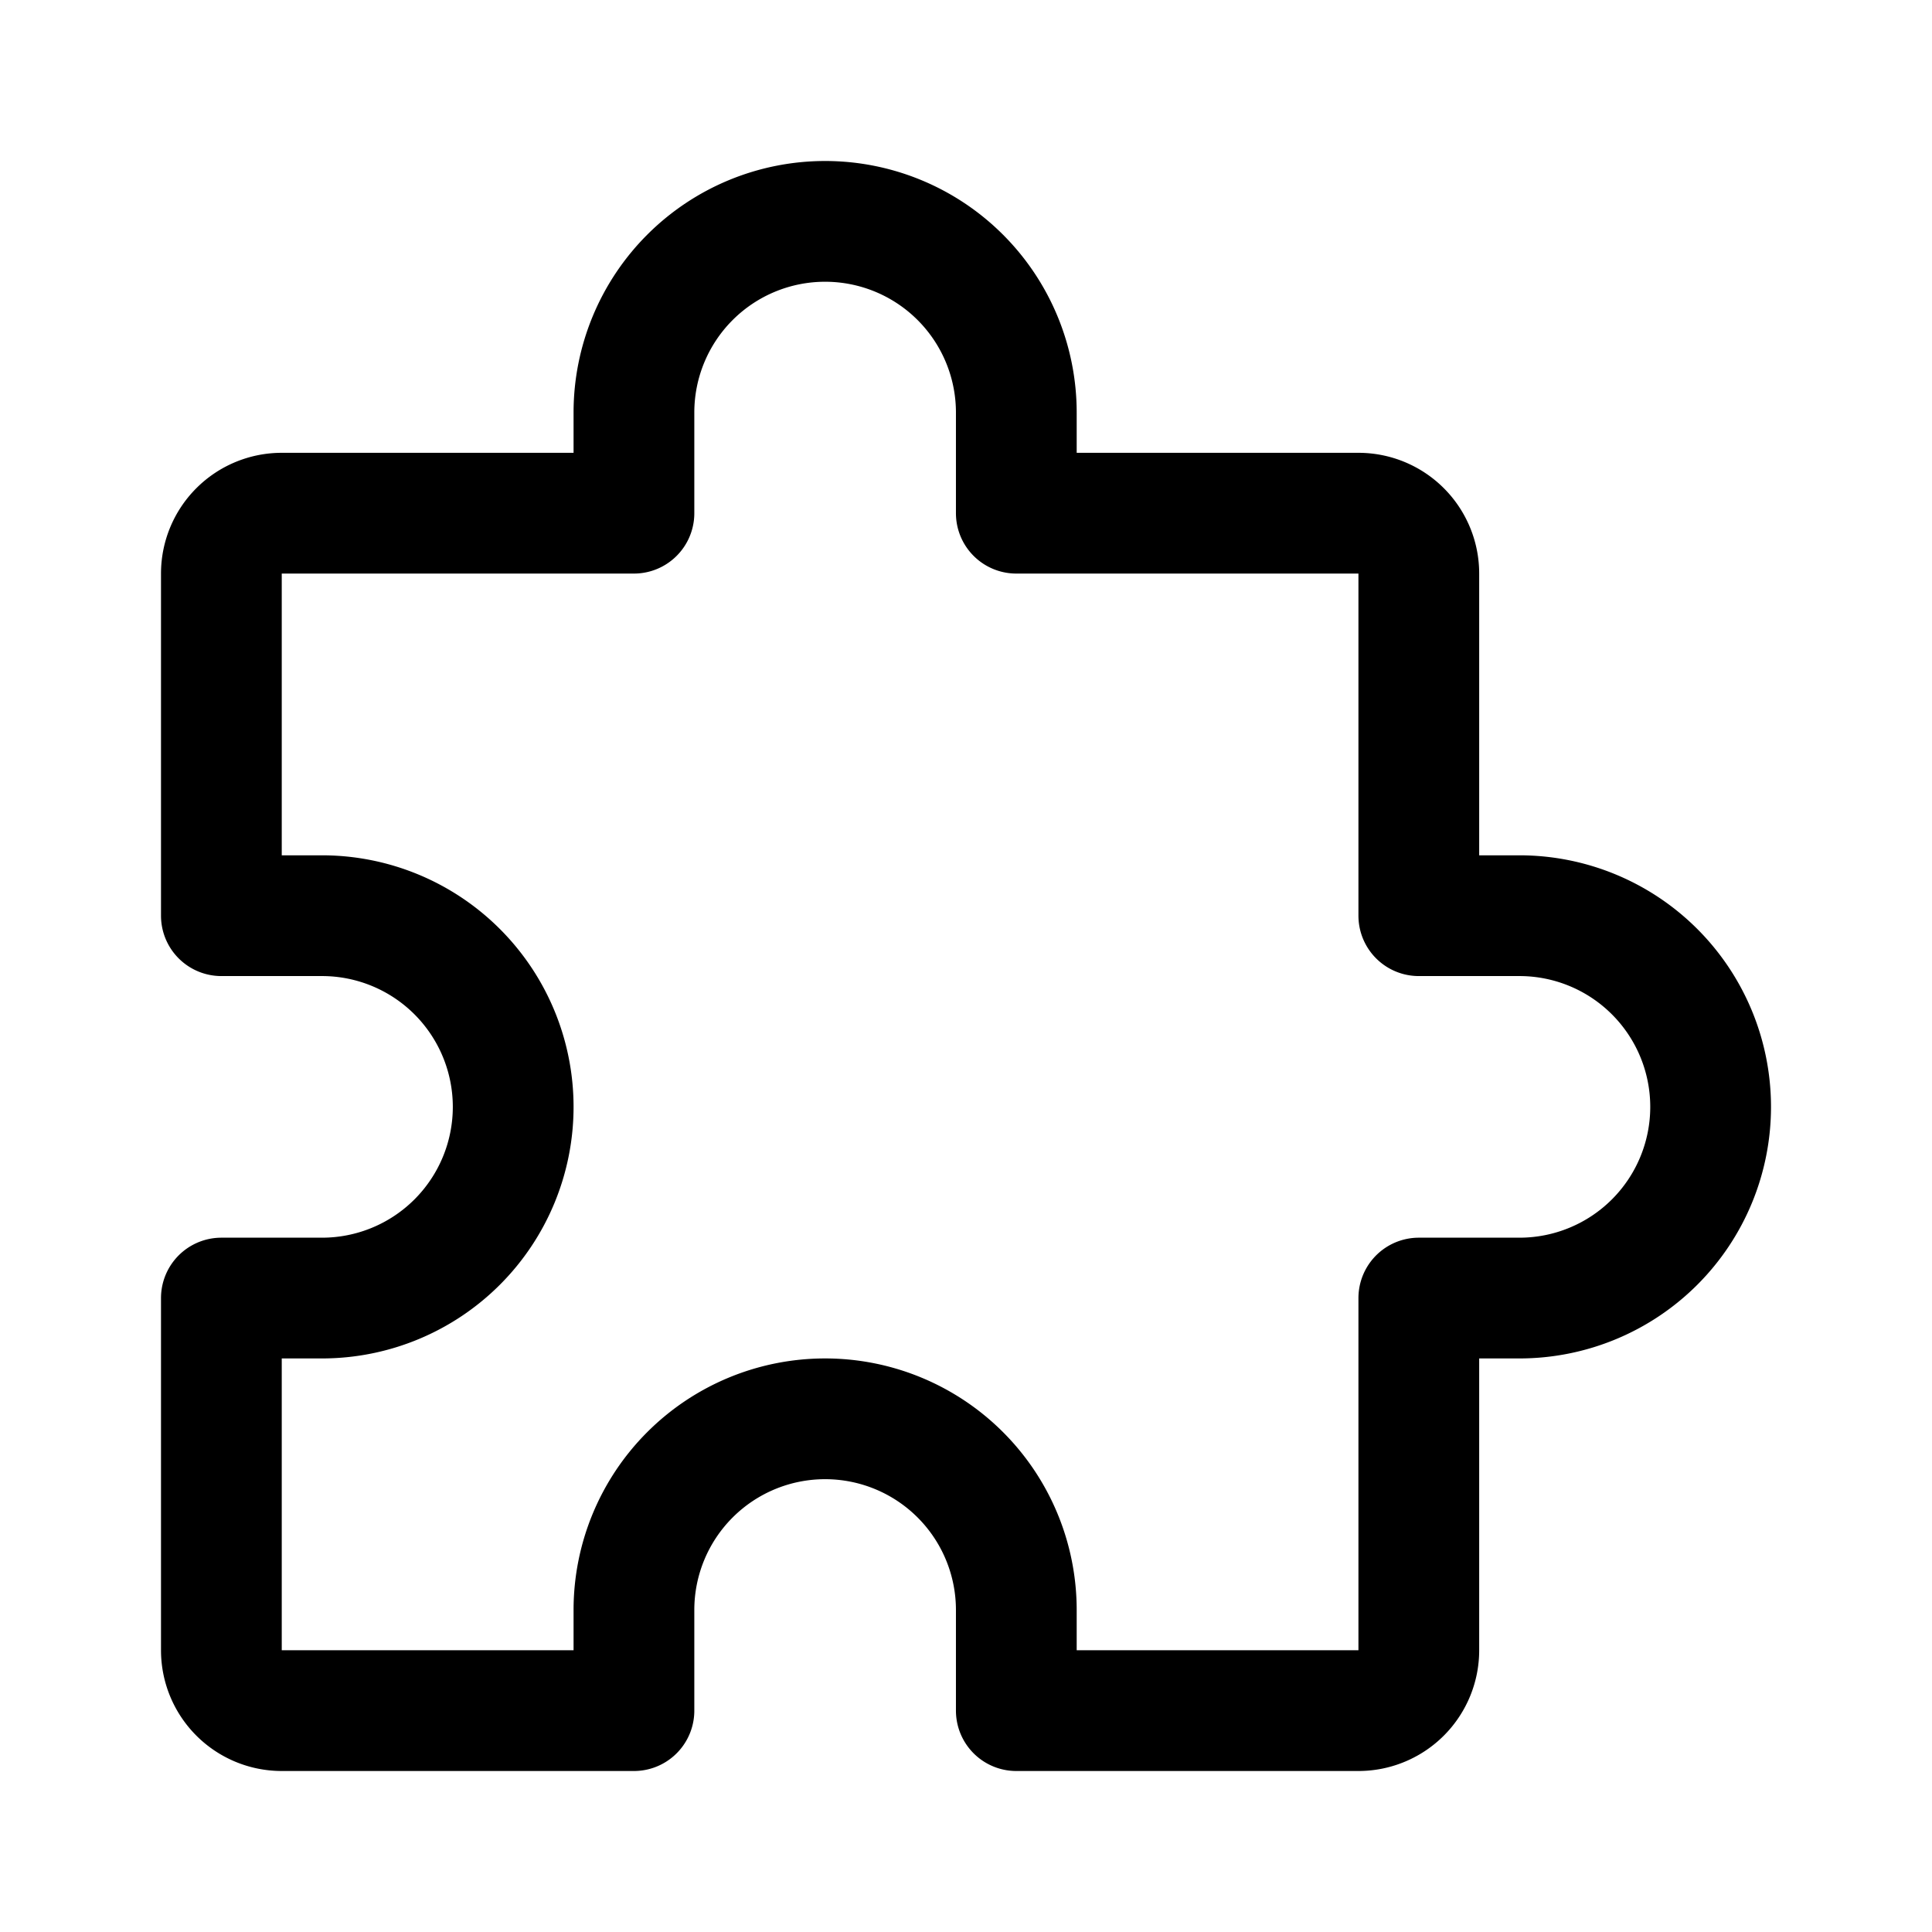 <svg xmlns="http://www.w3.org/2000/svg" width="76" height="76" fill="none" viewBox="0 0 192 192"><path stroke="#000" stroke-linecap="round" stroke-linejoin="round" stroke-width="12" d="M63 170H28a6 6 0 0 1-6-6v-35m79 41h34a6 6 0 0 0 6-6v-35M63 51H28a6 6 0 0 0-6 6v34m79-40h34a6 6 0 0 1 6 6v34M63 41v10m0 109v10m-31-41H22m129 0h-10M32 91H22m129 0h-10m-40-50v10m0 109v10m0-129a19 19 0 0 0-38 0m38 119a18.997 18.997 0 0 0-38 0m-31-31a19 19 0 0 0 0-38m119 38a19 19 0 0 0 0-38"/></svg>